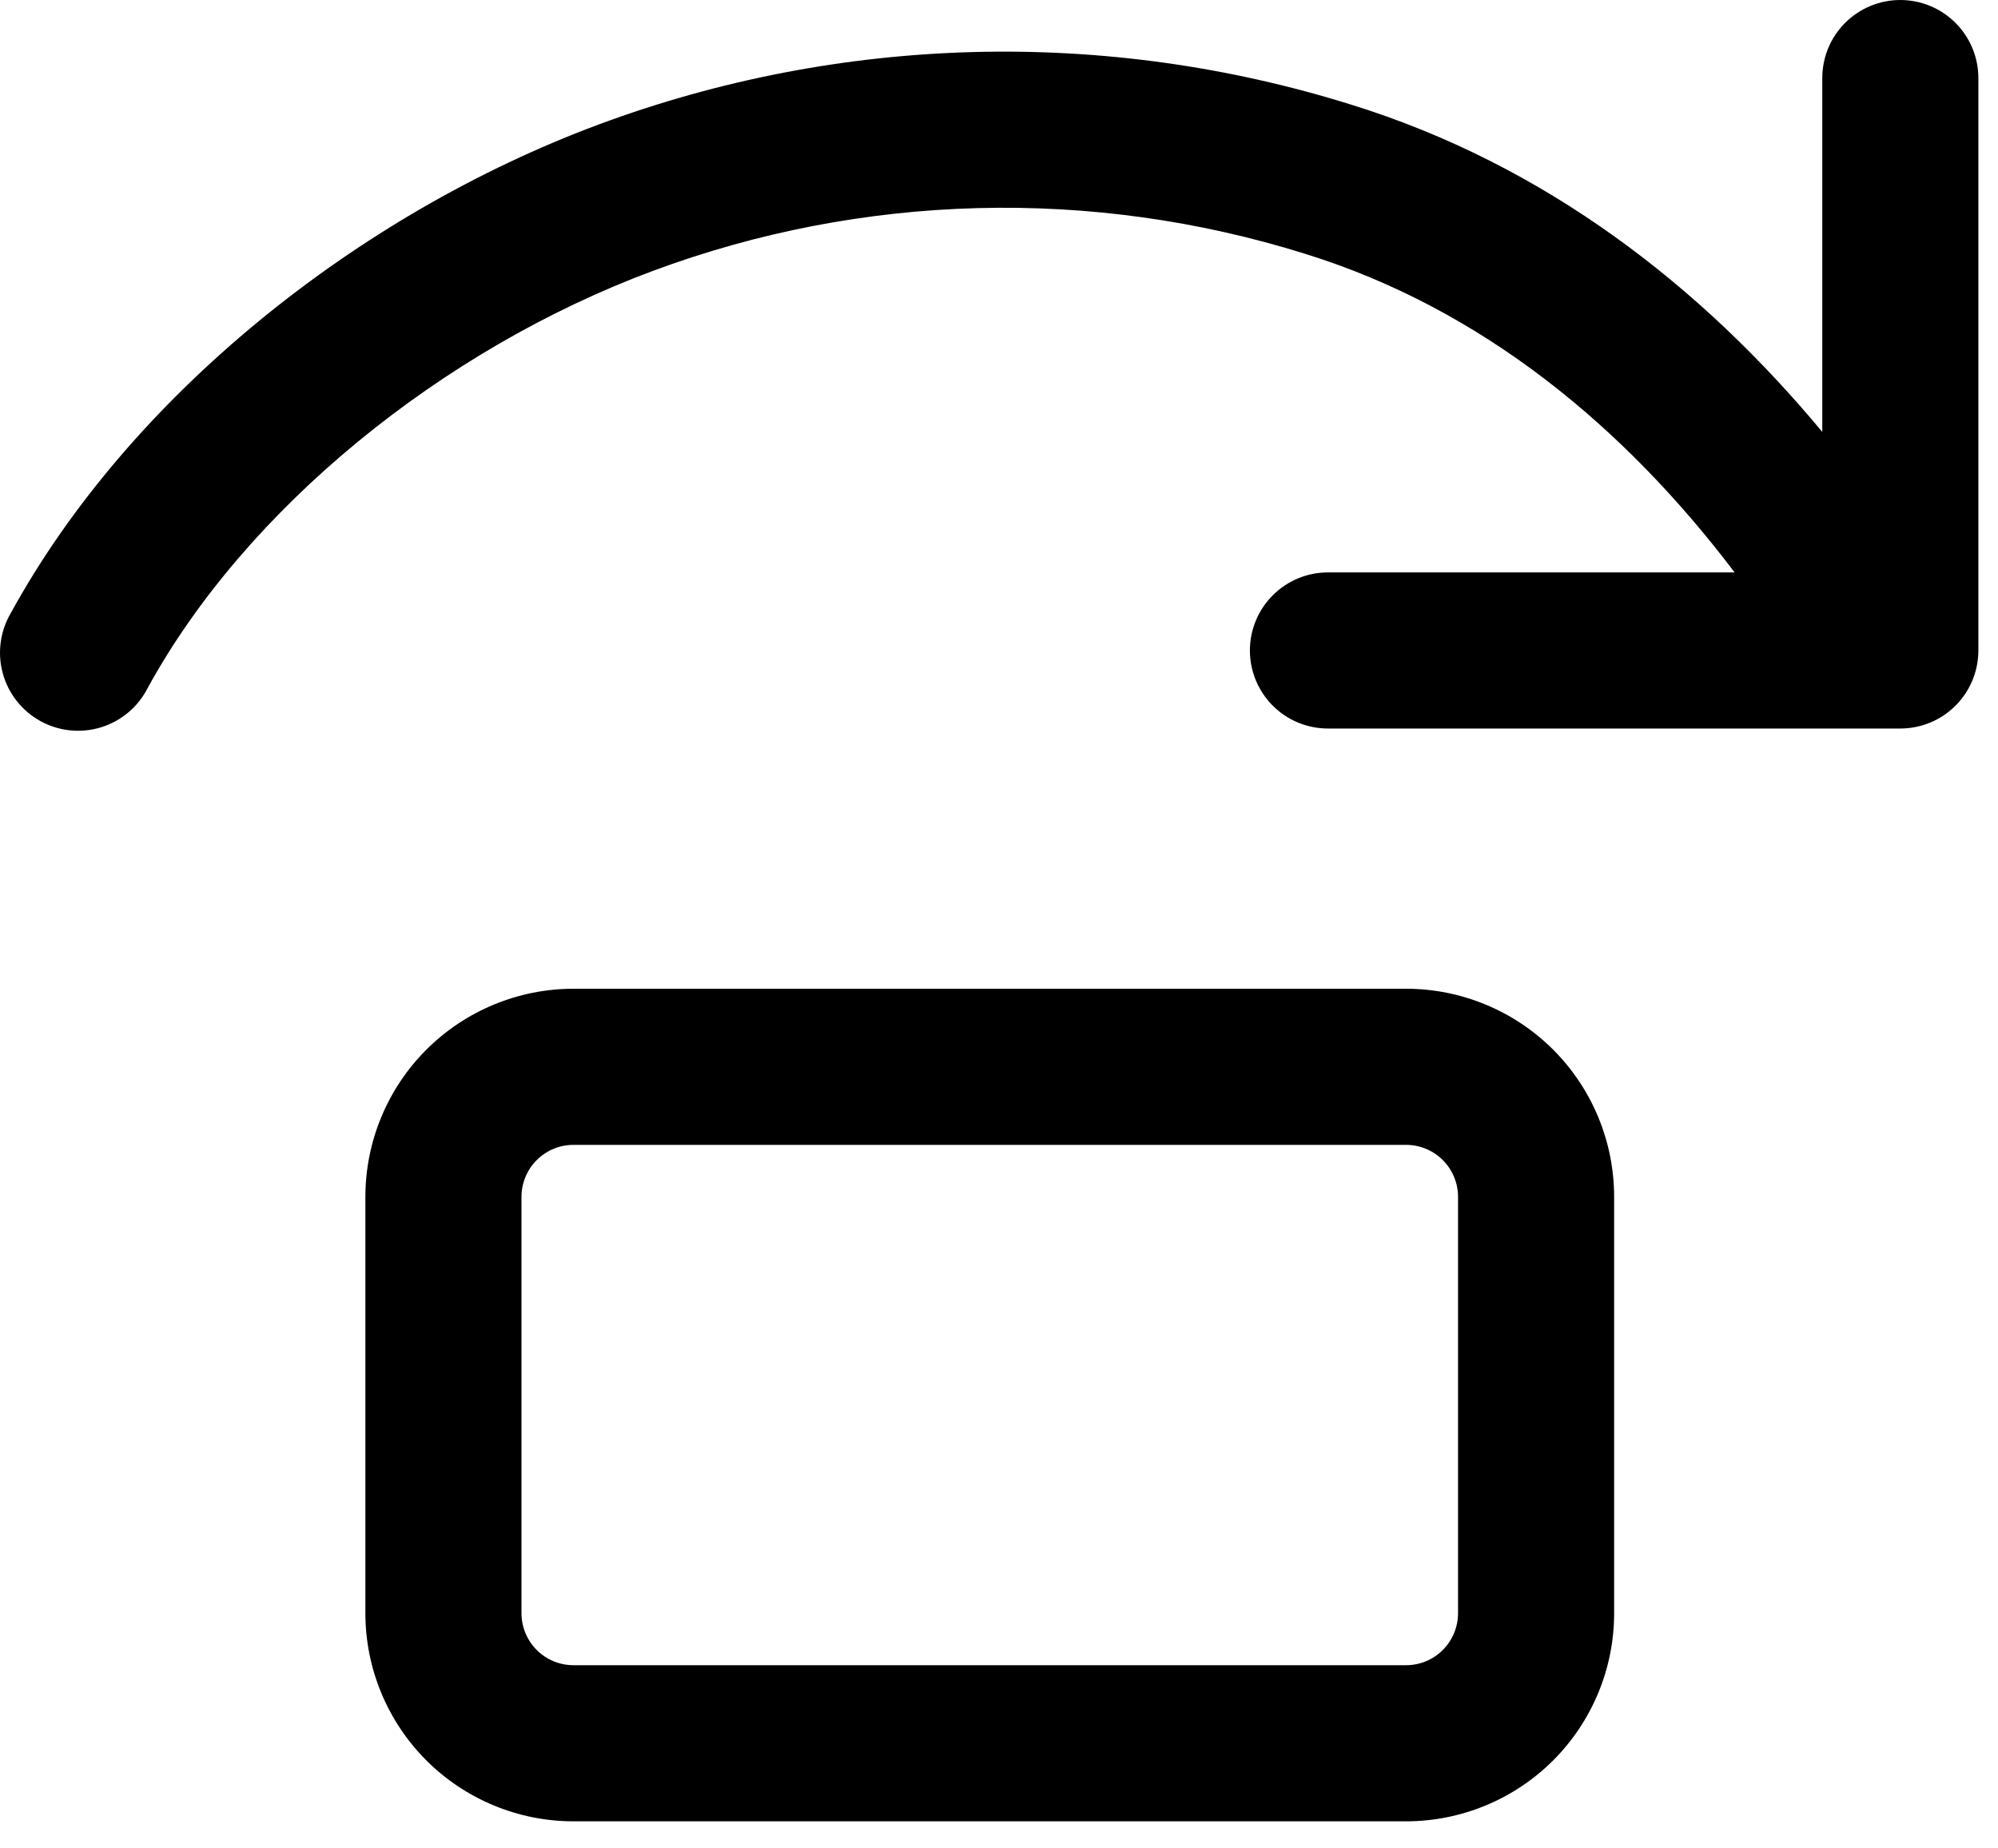 <svg width="40" height="37" viewBox="0 0 40 37" fill="none" xmlns="http://www.w3.org/2000/svg">
<path d="M39.607 1.562C39.607 1.148 39.442 0.751 39.149 0.458C38.856 0.165 38.459 0 38.044 0C37.63 0 37.232 0.165 36.939 0.458C36.646 0.751 36.482 1.148 36.482 1.562V8.646C34.078 5.754 30.961 3.306 27.048 2.094C22.12 0.554 16.82 0.695 11.98 2.494C7.155 4.29 2.596 7.931 0.217 12.271C0.111 12.451 0.041 12.651 0.014 12.859C-0.014 13.066 0 13.277 0.056 13.479C0.111 13.681 0.207 13.87 0.337 14.034C0.467 14.199 0.628 14.335 0.812 14.436C0.996 14.537 1.198 14.599 1.406 14.62C1.615 14.641 1.825 14.62 2.025 14.558C2.225 14.496 2.411 14.394 2.571 14.259C2.731 14.124 2.862 13.958 2.957 13.771C4.923 10.183 8.842 6.996 13.069 5.423C17.262 3.864 21.854 3.744 26.123 5.079C29.669 6.177 32.521 8.546 34.727 11.458H26.586C26.171 11.458 25.774 11.623 25.481 11.916C25.188 12.209 25.023 12.606 25.023 13.021C25.023 13.435 25.188 13.833 25.481 14.126C25.774 14.419 26.171 14.583 26.586 14.583H38.044C38.459 14.583 38.856 14.419 39.149 14.126C39.442 13.833 39.607 13.435 39.607 13.021V1.562ZM11.482 22.917C11.205 22.917 10.941 23.026 10.745 23.222C10.55 23.417 10.44 23.682 10.44 23.958V32.292C10.44 32.568 10.55 32.833 10.745 33.028C10.941 33.224 11.205 33.333 11.482 33.333H28.148C28.425 33.333 28.69 33.224 28.885 33.028C29.08 32.833 29.19 32.568 29.19 32.292V23.958C29.19 23.682 29.08 23.417 28.885 23.222C28.69 23.026 28.425 22.917 28.148 22.917H11.482ZM7.315 23.958C7.315 22.853 7.754 21.794 8.535 21.012C9.317 20.231 10.377 19.792 11.482 19.792H28.148C29.253 19.792 30.313 20.231 31.095 21.012C31.876 21.794 32.315 22.853 32.315 23.958V32.292C32.315 33.397 31.876 34.456 31.095 35.238C30.313 36.019 29.253 36.458 28.148 36.458H11.482C10.377 36.458 9.317 36.019 8.535 35.238C7.754 34.456 7.315 33.397 7.315 32.292V23.958Z" fill="#000000"/>
</svg>
